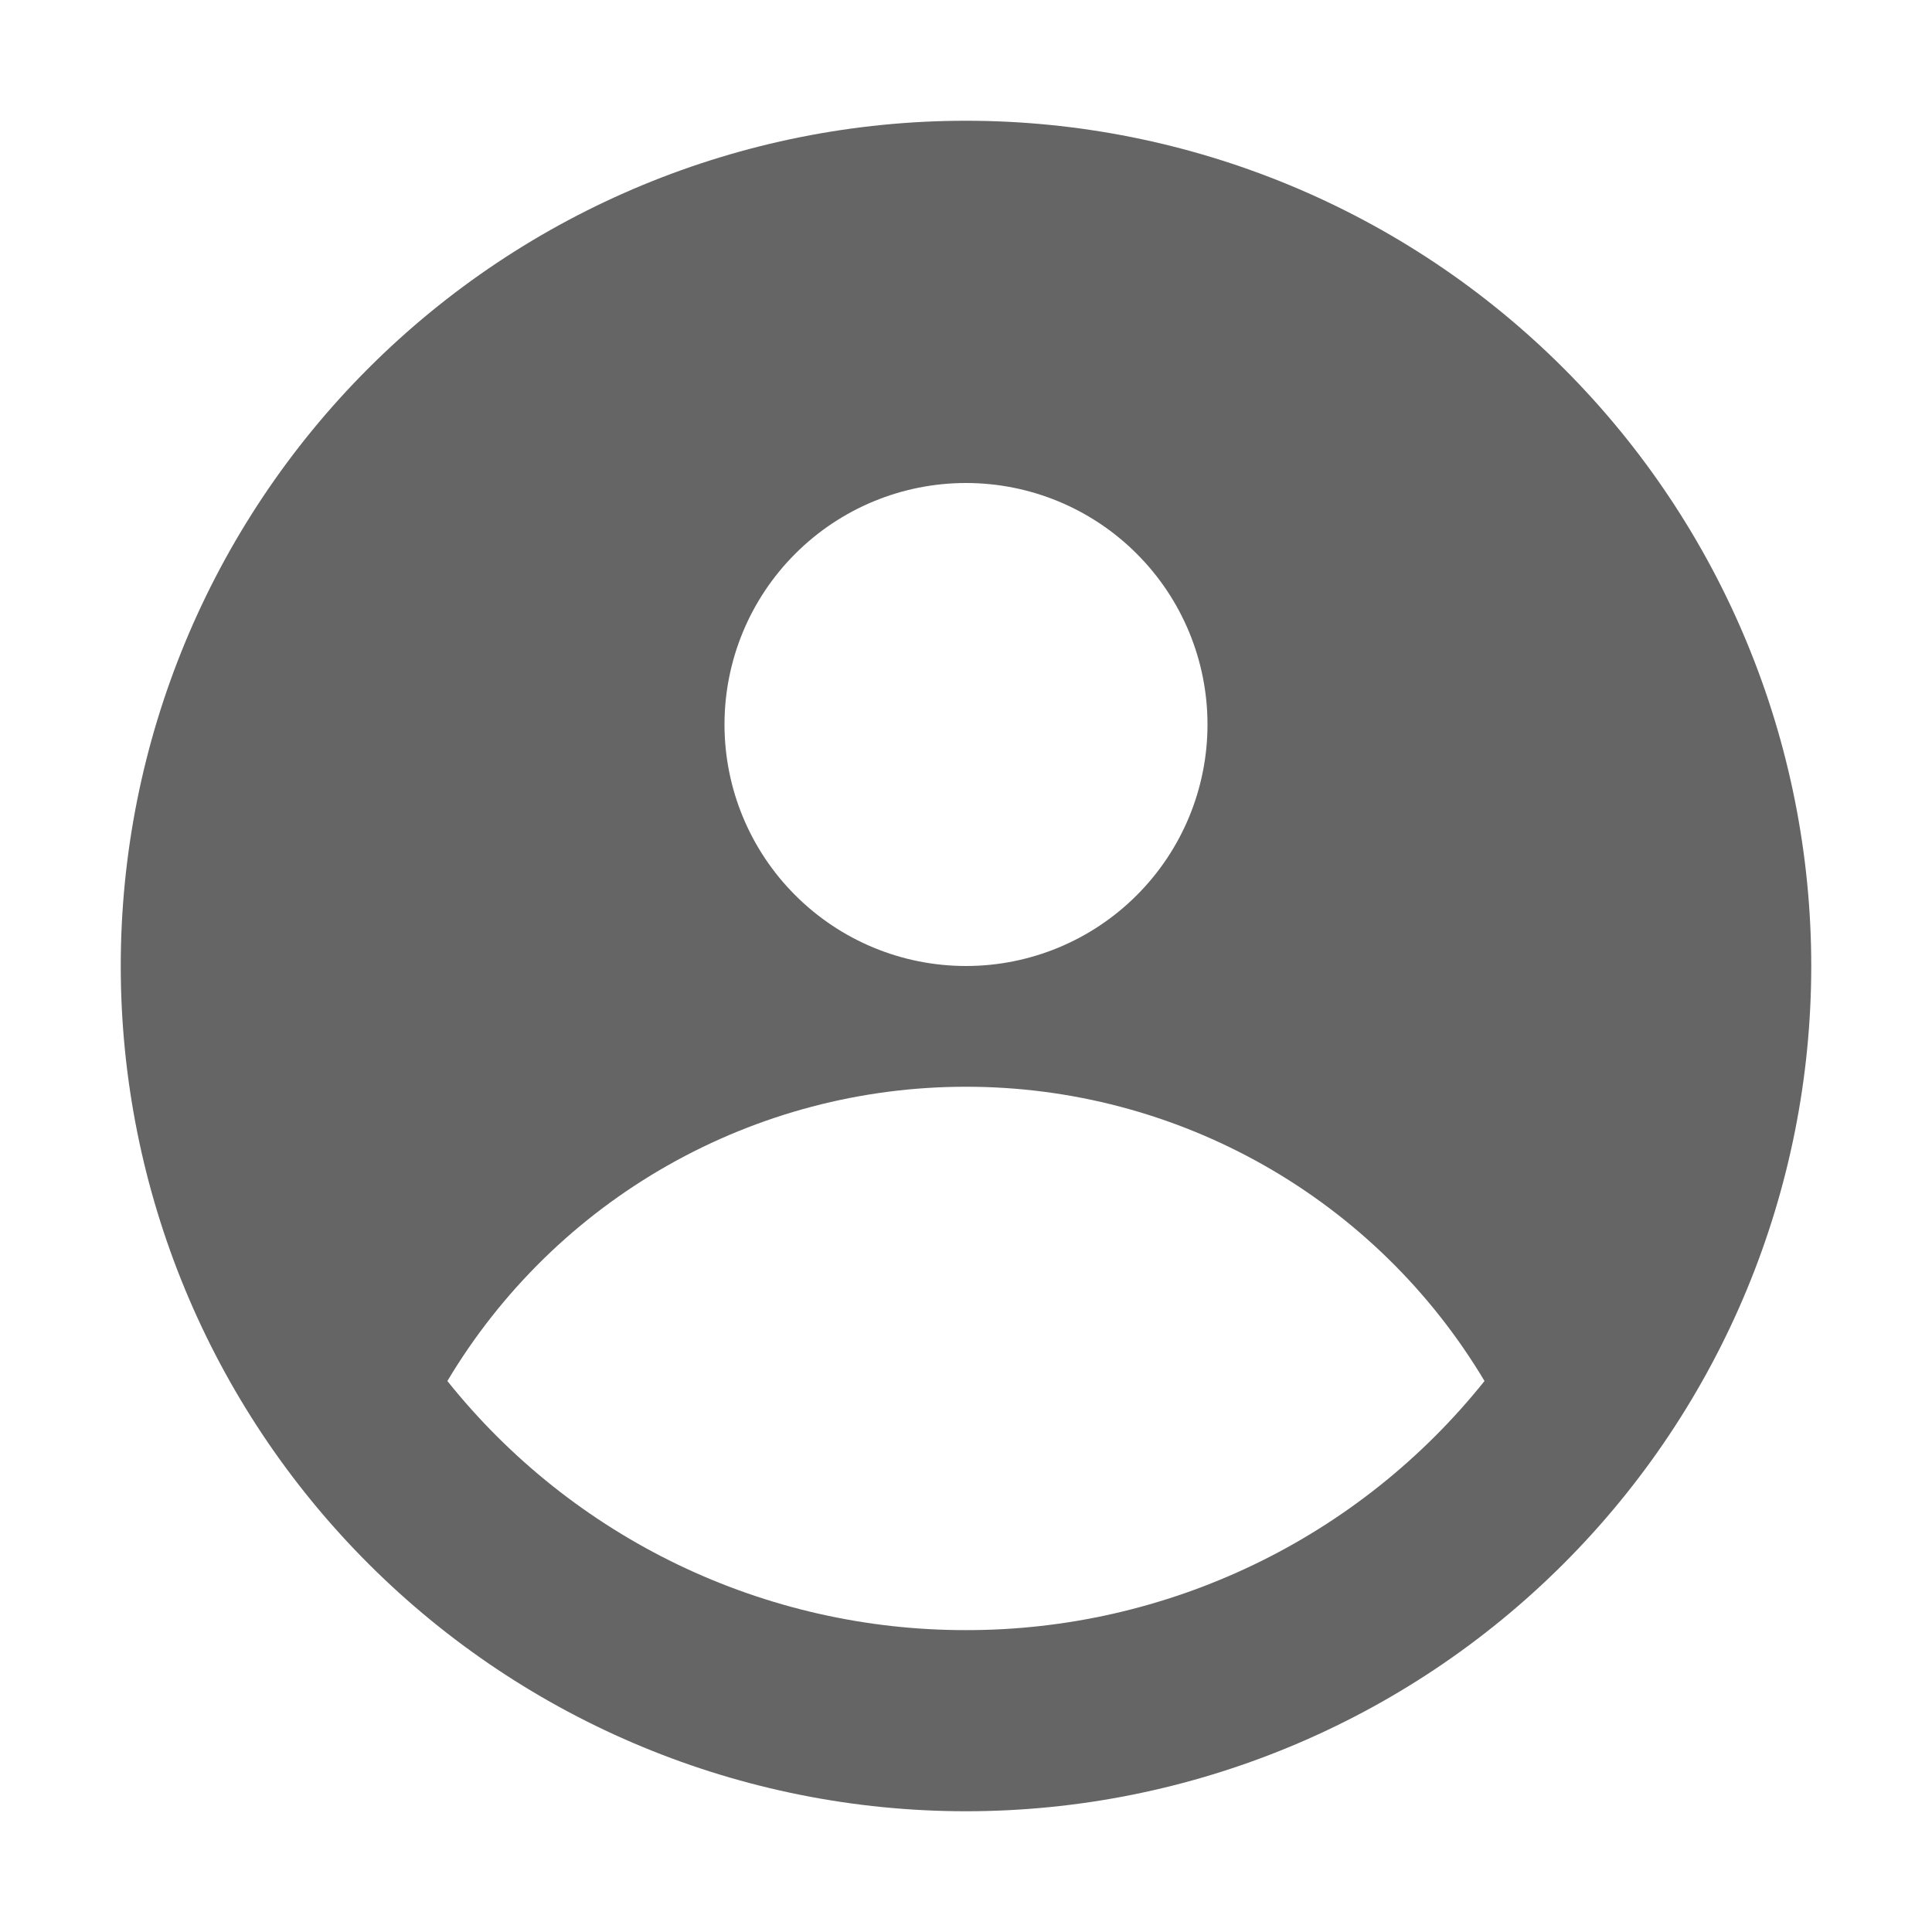 <svg width="32" height="32" viewBox="0 0 32 32" fill="none" xmlns="http://www.w3.org/2000/svg">
<path fill-rule="evenodd" clip-rule="evenodd" d="M30 16C30 19.713 28.525 23.274 25.899 25.899C23.274 28.525 19.713 30 16 30C12.287 30 8.726 28.525 6.101 25.899C3.475 23.274 2 19.713 2 16C2 12.287 3.475 8.726 6.101 6.101C8.726 3.475 12.287 2 16 2C19.713 2 23.274 3.475 25.899 6.101C28.525 8.726 30 12.287 30 16ZM20 12C20 13.061 19.579 14.078 18.828 14.828C18.078 15.579 17.061 16 16 16C14.939 16 13.922 15.579 13.172 14.828C12.421 14.078 12 13.061 12 12C12 10.939 12.421 9.922 13.172 9.172C13.922 8.421 14.939 8 16 8C17.061 8 18.078 8.421 18.828 9.172C19.579 9.922 20 10.939 20 12ZM16 18C14.269 17.999 12.567 18.448 11.061 19.302C9.555 20.156 8.297 21.387 7.41 22.874C8.44 24.163 9.747 25.203 11.234 25.918C12.721 26.632 14.35 27.002 16 27C17.649 27.002 19.278 26.631 20.765 25.917C22.252 25.203 23.558 24.163 24.588 22.874C23.701 21.387 22.444 20.157 20.938 19.302C19.433 18.448 17.731 17.999 16 18Z" fill="#656565"/>
</svg>

